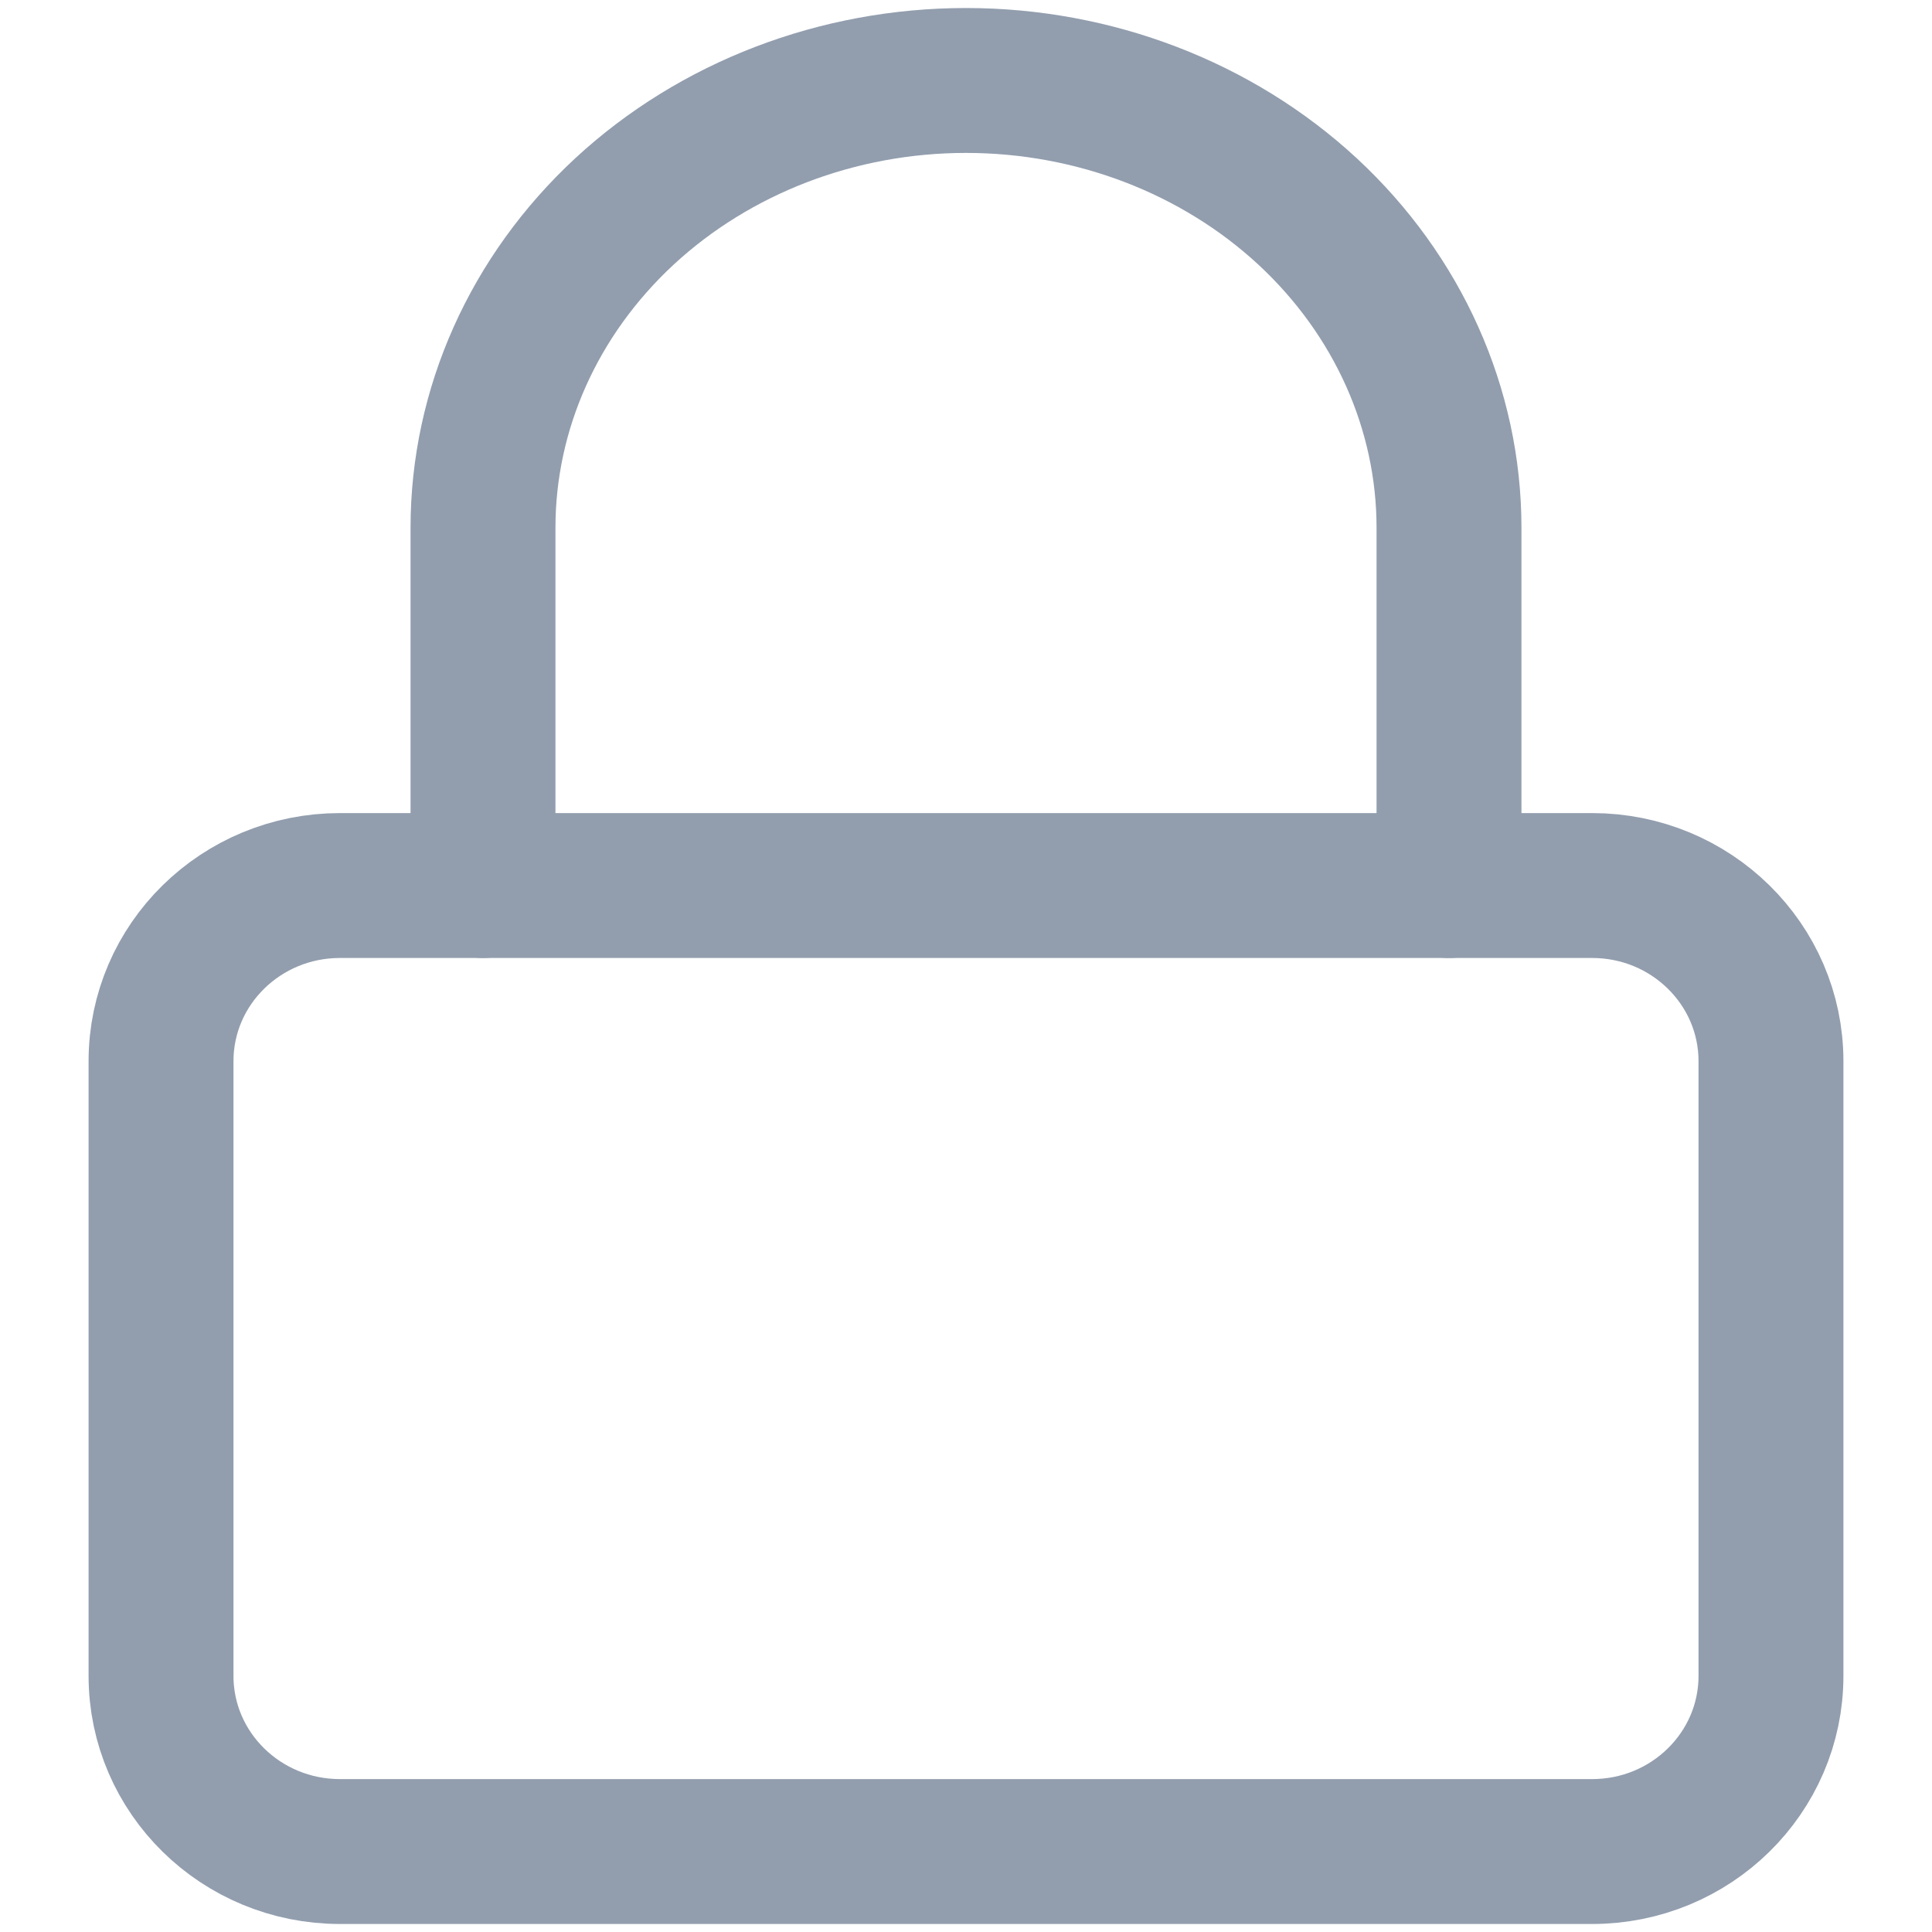 <svg preserveAspectRatio="none" width="100%" height="100%" overflow="visible" style="display: block;" viewBox="0 0 20 20" fill="none" xmlns="http://www.w3.org/2000/svg">
<g id="Icon/Lock" clip-path="url(#clip0_6152_3445)">
<path id="Vector" d="M16.482 9.167H3.519C2.496 9.167 1.667 9.981 1.667 10.985V17.349C1.667 18.353 2.496 19.167 3.519 19.167H16.482C17.504 19.167 18.333 18.353 18.333 17.349V10.985C18.333 9.981 17.504 9.167 16.482 9.167Z" stroke="#929EAE" stroke-width="1.5" stroke-linecap="round" stroke-linejoin="round"/>
<path id="Vector_2" d="M5 9.167V5.463C5 4.235 5.527 3.058 6.464 2.189C7.402 1.321 8.674 0.833 10 0.833C11.326 0.833 12.598 1.321 13.536 2.189C14.473 3.058 15 4.235 15 5.463V9.167" stroke="#929EAE" stroke-width="1.5" stroke-linecap="round" stroke-linejoin="round"/>
</g>
<defs>
<clipPath id="clip0_6152_3445">
<rect width="20" height="20" fill="white"/>
</clipPath>
</defs>
</svg>
